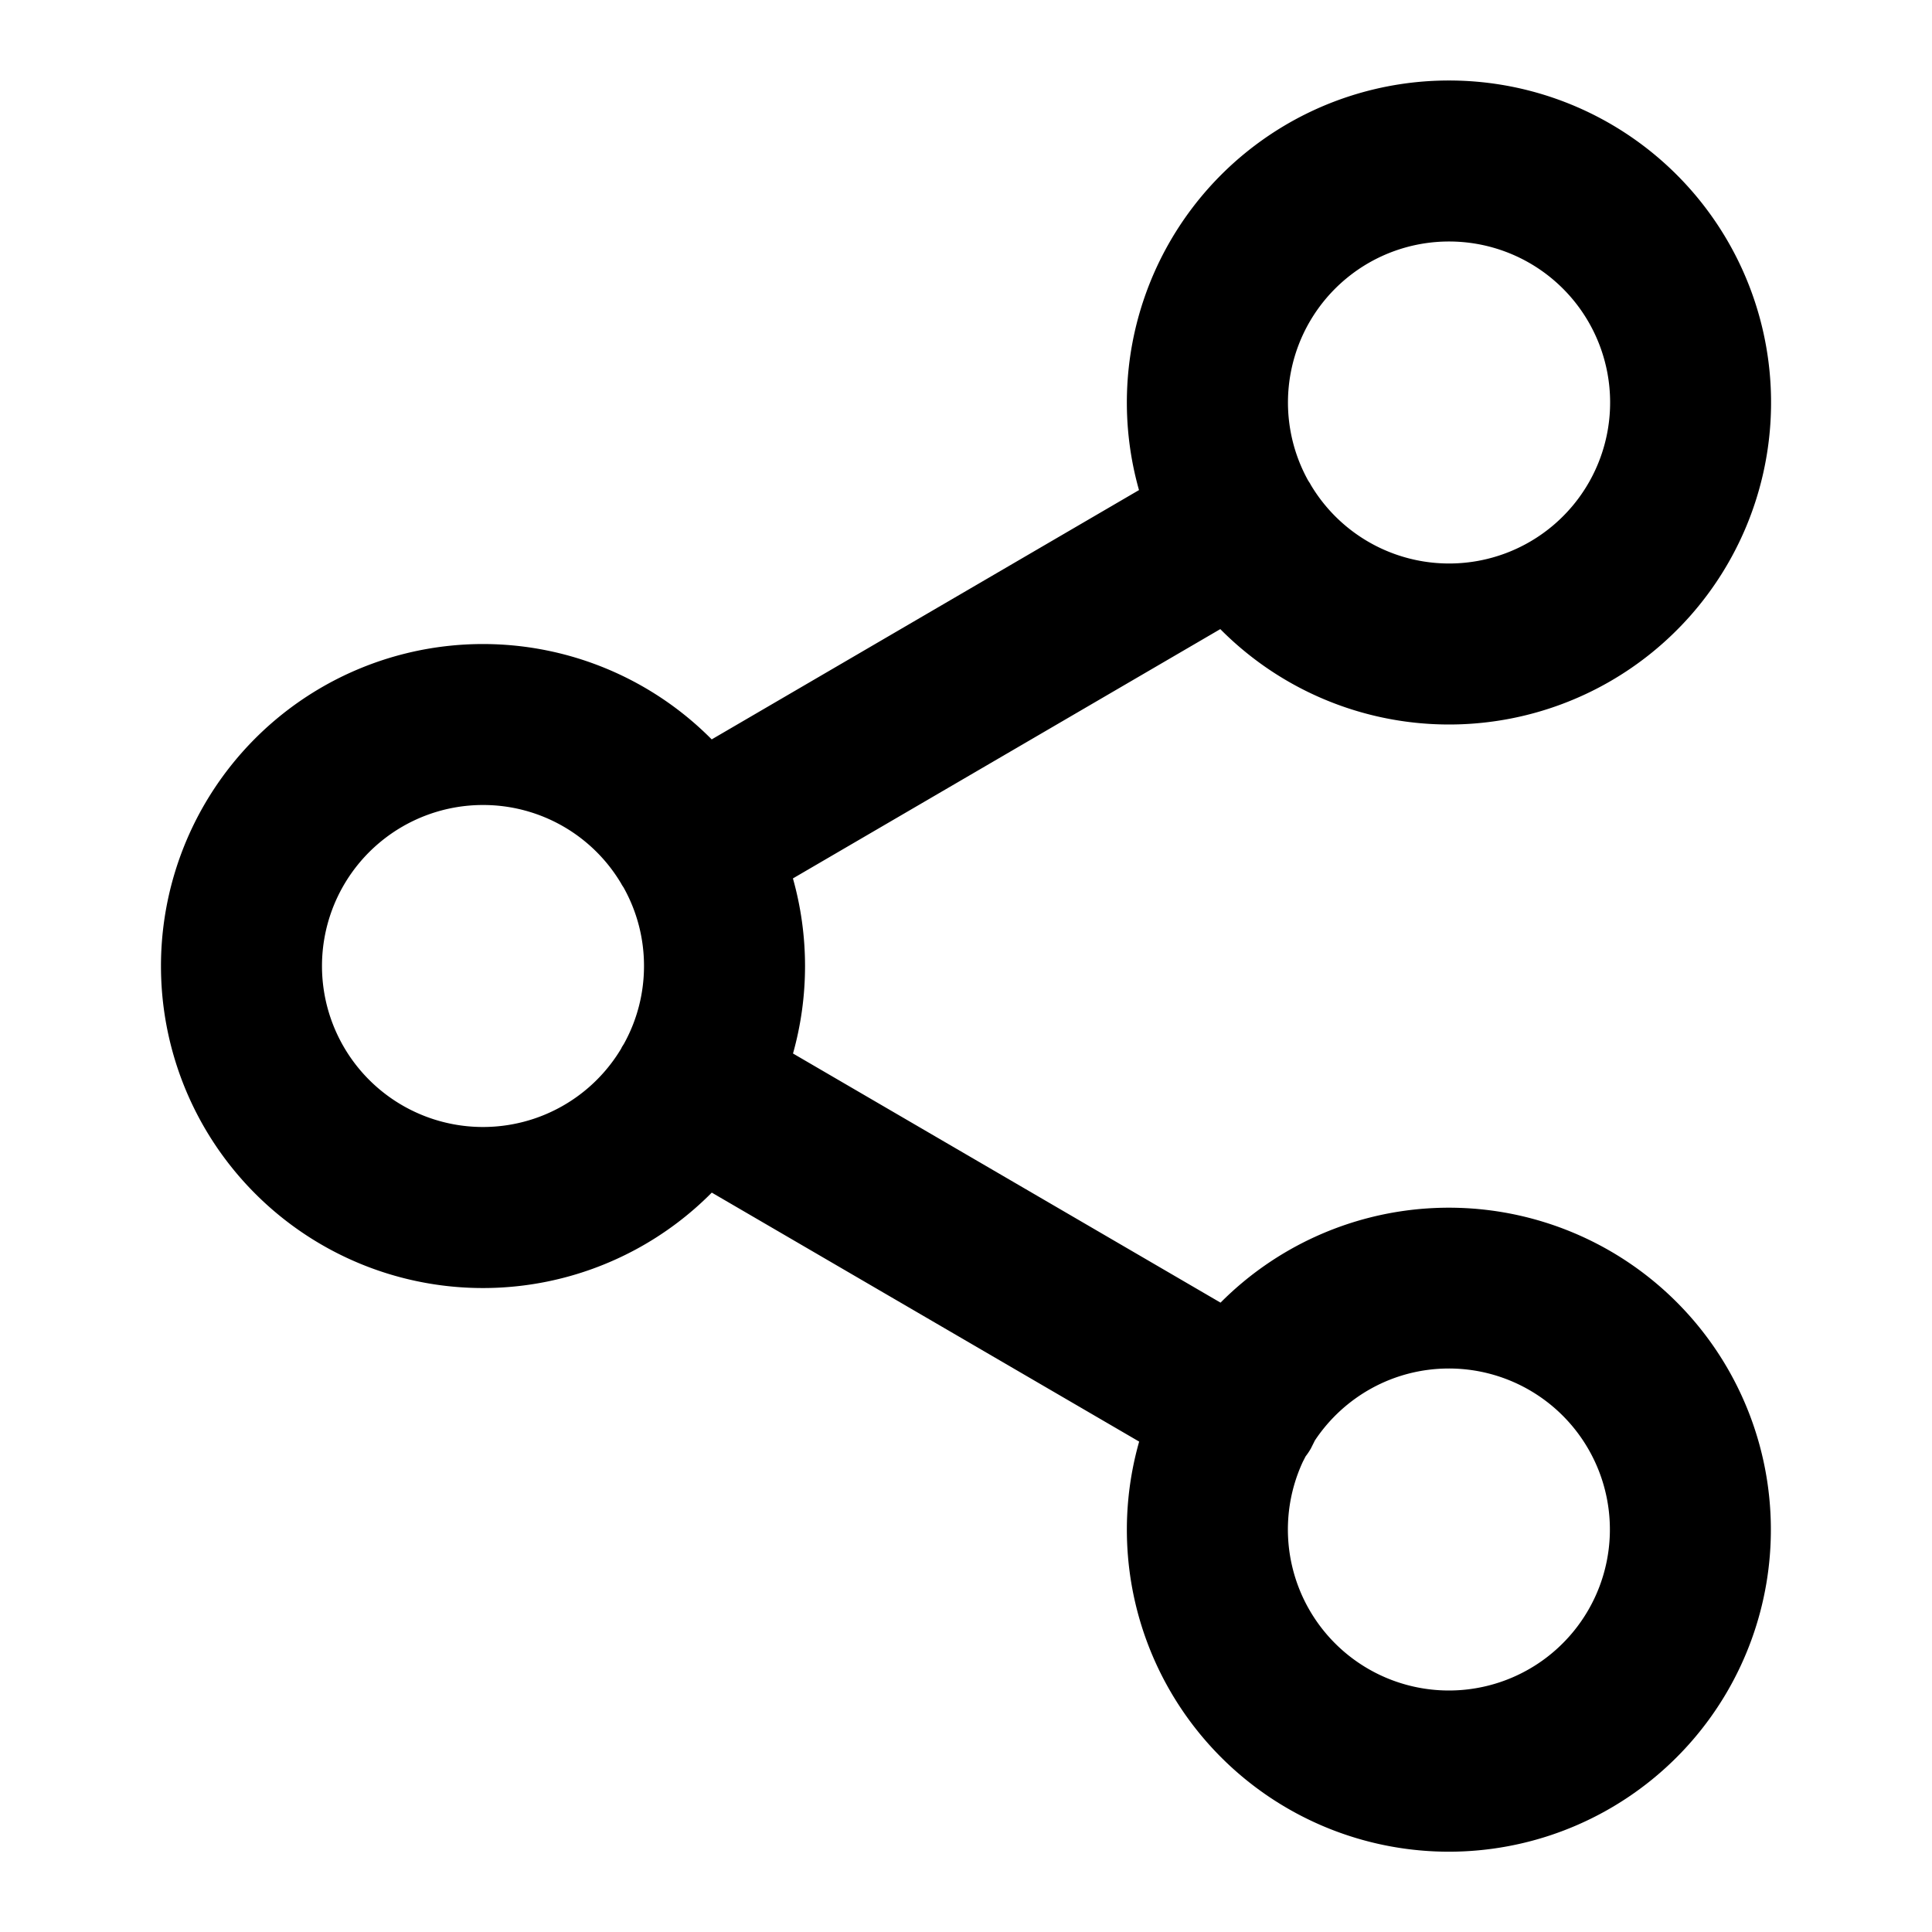 <?xml version="1.0" standalone="no"?><!DOCTYPE svg PUBLIC "-//W3C//DTD SVG 1.1//EN" "http://www.w3.org/Graphics/SVG/1.1/DTD/svg11.dtd"><svg t="1648545218306" class="icon" viewBox="0 0 1024 1024" version="1.1" xmlns="http://www.w3.org/2000/svg" p-id="3881" xmlns:xlink="http://www.w3.org/1999/xlink" width="200" height="200"><defs><style type="text/css">@font-face { font-family: feedback-iconfont; src: url("//at.alicdn.com/t/font_1031158_u69w8yhxdu.woff2?t=1630033759944") format("woff2"), url("//at.alicdn.com/t/font_1031158_u69w8yhxdu.woff?t=1630033759944") format("woff"), url("//at.alicdn.com/t/font_1031158_u69w8yhxdu.ttf?t=1630033759944") format("truetype"); }
</style></defs><path d="M768 128a85.333 85.333 0 0 0-74.667 126.677l1.024 1.579 0.384 0.725A85.333 85.333 0 1 0 768 128zM256 426.667a85.333 85.333 0 1 0 73.216 129.152l0.427-0.896 1.024-1.621c6.784-12.203 10.667-26.325 10.667-41.301a84.907 84.907 0 0 0-10.837-41.643l-0.853-1.28-0.384-0.725A85.035 85.035 0 0 0 256 426.667z m512 298.667c-29.653 0-55.808 15.147-71.083 38.144l-2.133 4.267a34.987 34.987 0 0 1-2.773 4.139l-1.451 2.816A85.333 85.333 0 1 0 768 725.333z m0-682.667a170.667 170.667 0 1 1-121.216 290.773L420.267 465.579a171.435 171.435 0 0 1 0.043 92.8l226.603 132.053a170.667 170.667 0 1 1-43.136 73.643l-226.517-131.968a170.667 170.667 0 1 1-0.043-240.213l226.475-132.139A170.667 170.667 0 0 1 768 42.667z" p-id="3882"></path></svg>